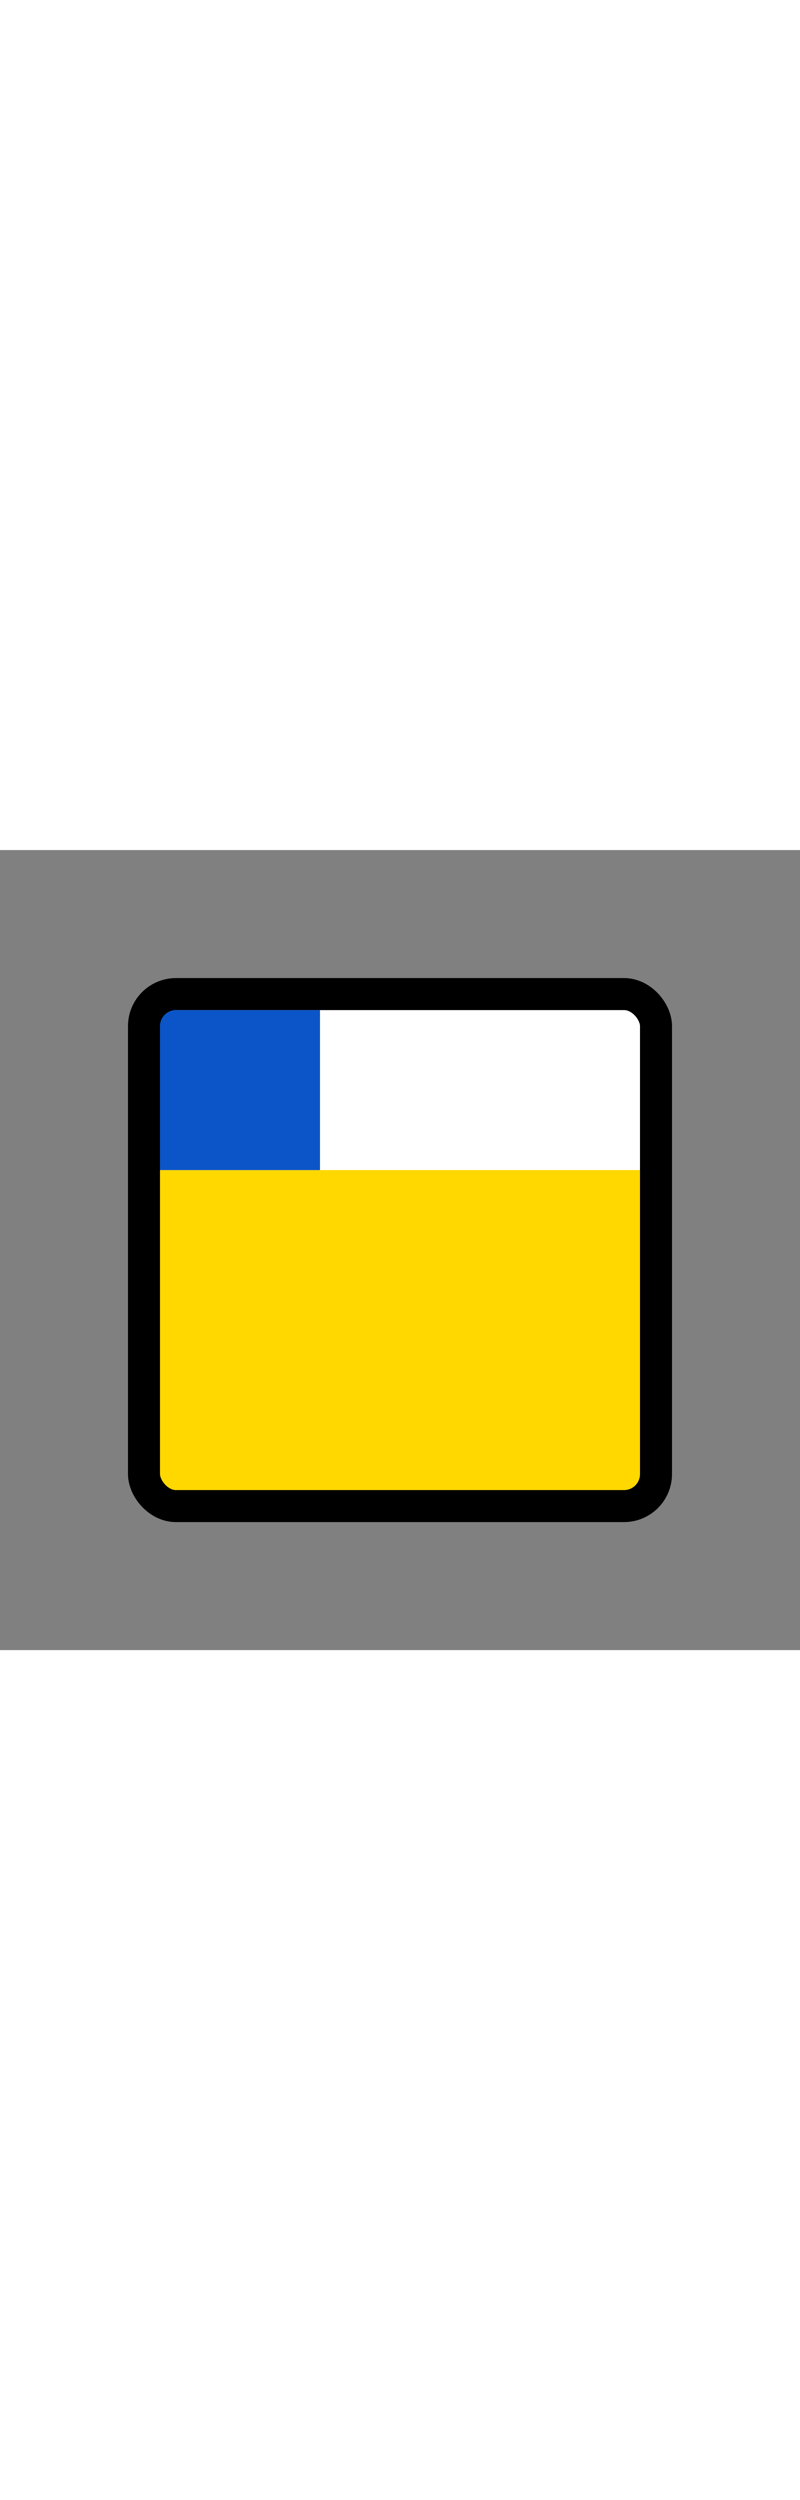 <svg xmlns="http://www.w3.org/2000/svg" viewBox="0 0 100 100" width="32px">
  <rect x="0" y="0" width="100" height="100" fill="#808080" stroke="none"/>
  <!-- full width -->
  <!-- <rect fill="#FFFFFF" width="92" height="92" x="4" y="4" />
  <rect fill="#ffd800" width="92" height="61" x="4" y="35" />
  <rect fill="#0c55c8" width="31" height="31" x="4" y="4" />
  <rect fill="none" width="96" height="96" x="2" y="2" rx="4" stroke="#000000" stroke-width="4" /> -->

  <!-- with option to circle around -->
  <rect fill="#FFFFFF" width="60" height="60" x="20" y="20" />
  <rect fill="#ffd800" width="60" height="40" x="20" y="40" />
  <rect fill="#0c55c8" width="20" height="20" x="20" y="20" />
  <rect fill="none" width="64" height="64" x="18" y="18" rx="4" stroke="#000000" stroke-width="4" />
</svg>